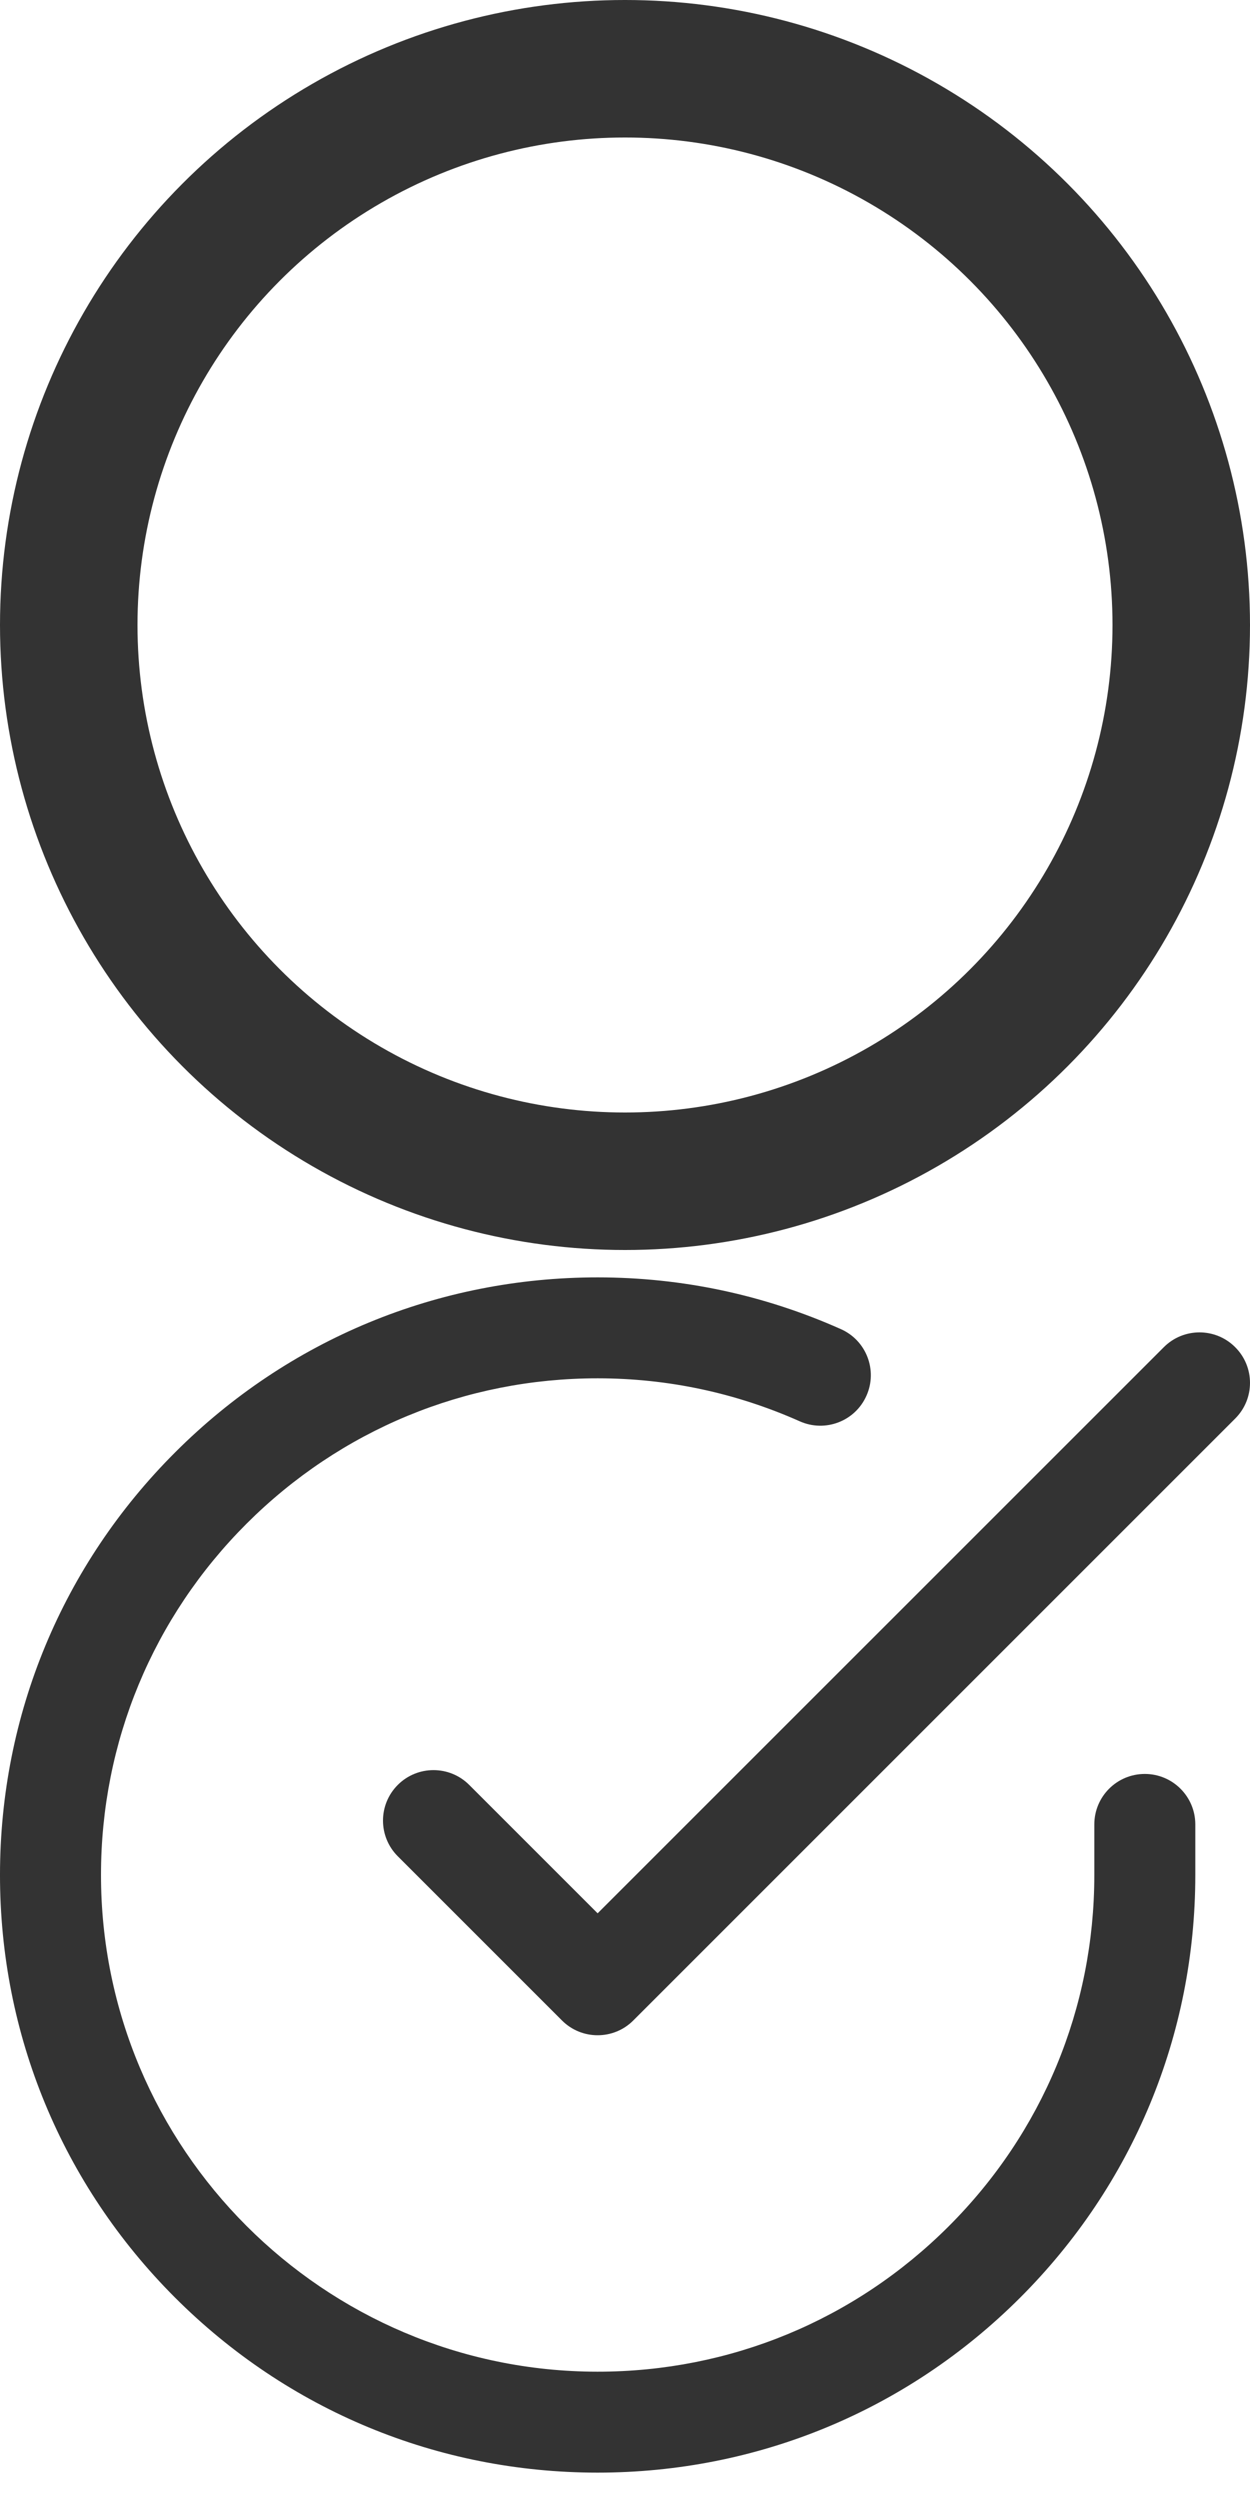 <svg viewBox="0 0 20 40" fill="none" xmlns="http://www.w3.org/2000/svg">
<g clip-path="url(#clip0)">
<path d="M18.317 28.383C17.87 28.383 17.509 28.745 17.509 29.191V30.005C17.508 32.127 16.68 34.122 15.178 35.622C13.677 37.121 11.683 37.947 9.562 37.947C9.561 37.947 9.559 37.947 9.558 37.947C5.176 37.944 1.613 34.377 1.616 29.995C1.617 27.873 2.445 25.878 3.946 24.378C5.447 22.879 7.441 22.053 9.562 22.053C9.564 22.053 9.565 22.053 9.567 22.053C10.687 22.054 11.774 22.286 12.796 22.741C13.204 22.923 13.682 22.74 13.863 22.332C14.045 21.925 13.862 21.447 13.454 21.266C12.223 20.717 10.915 20.439 9.568 20.438C9.566 20.438 9.564 20.438 9.562 20.438C7.01 20.438 4.61 21.431 2.805 23.235C0.997 25.04 0.001 27.44 -5.946e-05 29.995C-0.002 32.549 0.992 34.951 2.797 36.758C4.602 38.565 7.003 39.561 9.557 39.562C9.559 39.562 9.56 39.562 9.562 39.562C12.114 39.562 14.514 38.569 16.32 36.765C18.127 34.96 19.123 32.56 19.125 30.005V29.191C19.125 28.745 18.763 28.383 18.317 28.383Z" fill="#333333"/>
<path d="M19.763 21.555C19.448 21.239 18.936 21.239 18.621 21.555L9.562 30.613L7.507 28.558C7.192 28.243 6.68 28.243 6.365 28.558C6.049 28.874 6.049 29.385 6.365 29.701L8.991 32.327C9.149 32.485 9.355 32.564 9.562 32.564C9.769 32.564 9.976 32.485 10.133 32.327L19.763 22.697C20.079 22.382 20.079 21.87 19.763 21.555Z" fill="#333333"/>
</g>
<circle cx="10" cy="10" r="8.9" stroke="#333333" stroke-width="2.2"/>
<defs>
<clipPath id="clip0">
<rect width="20" height="20" fill="white" transform="translate(0 20)"/>
</clipPath>
</defs>
</svg>
